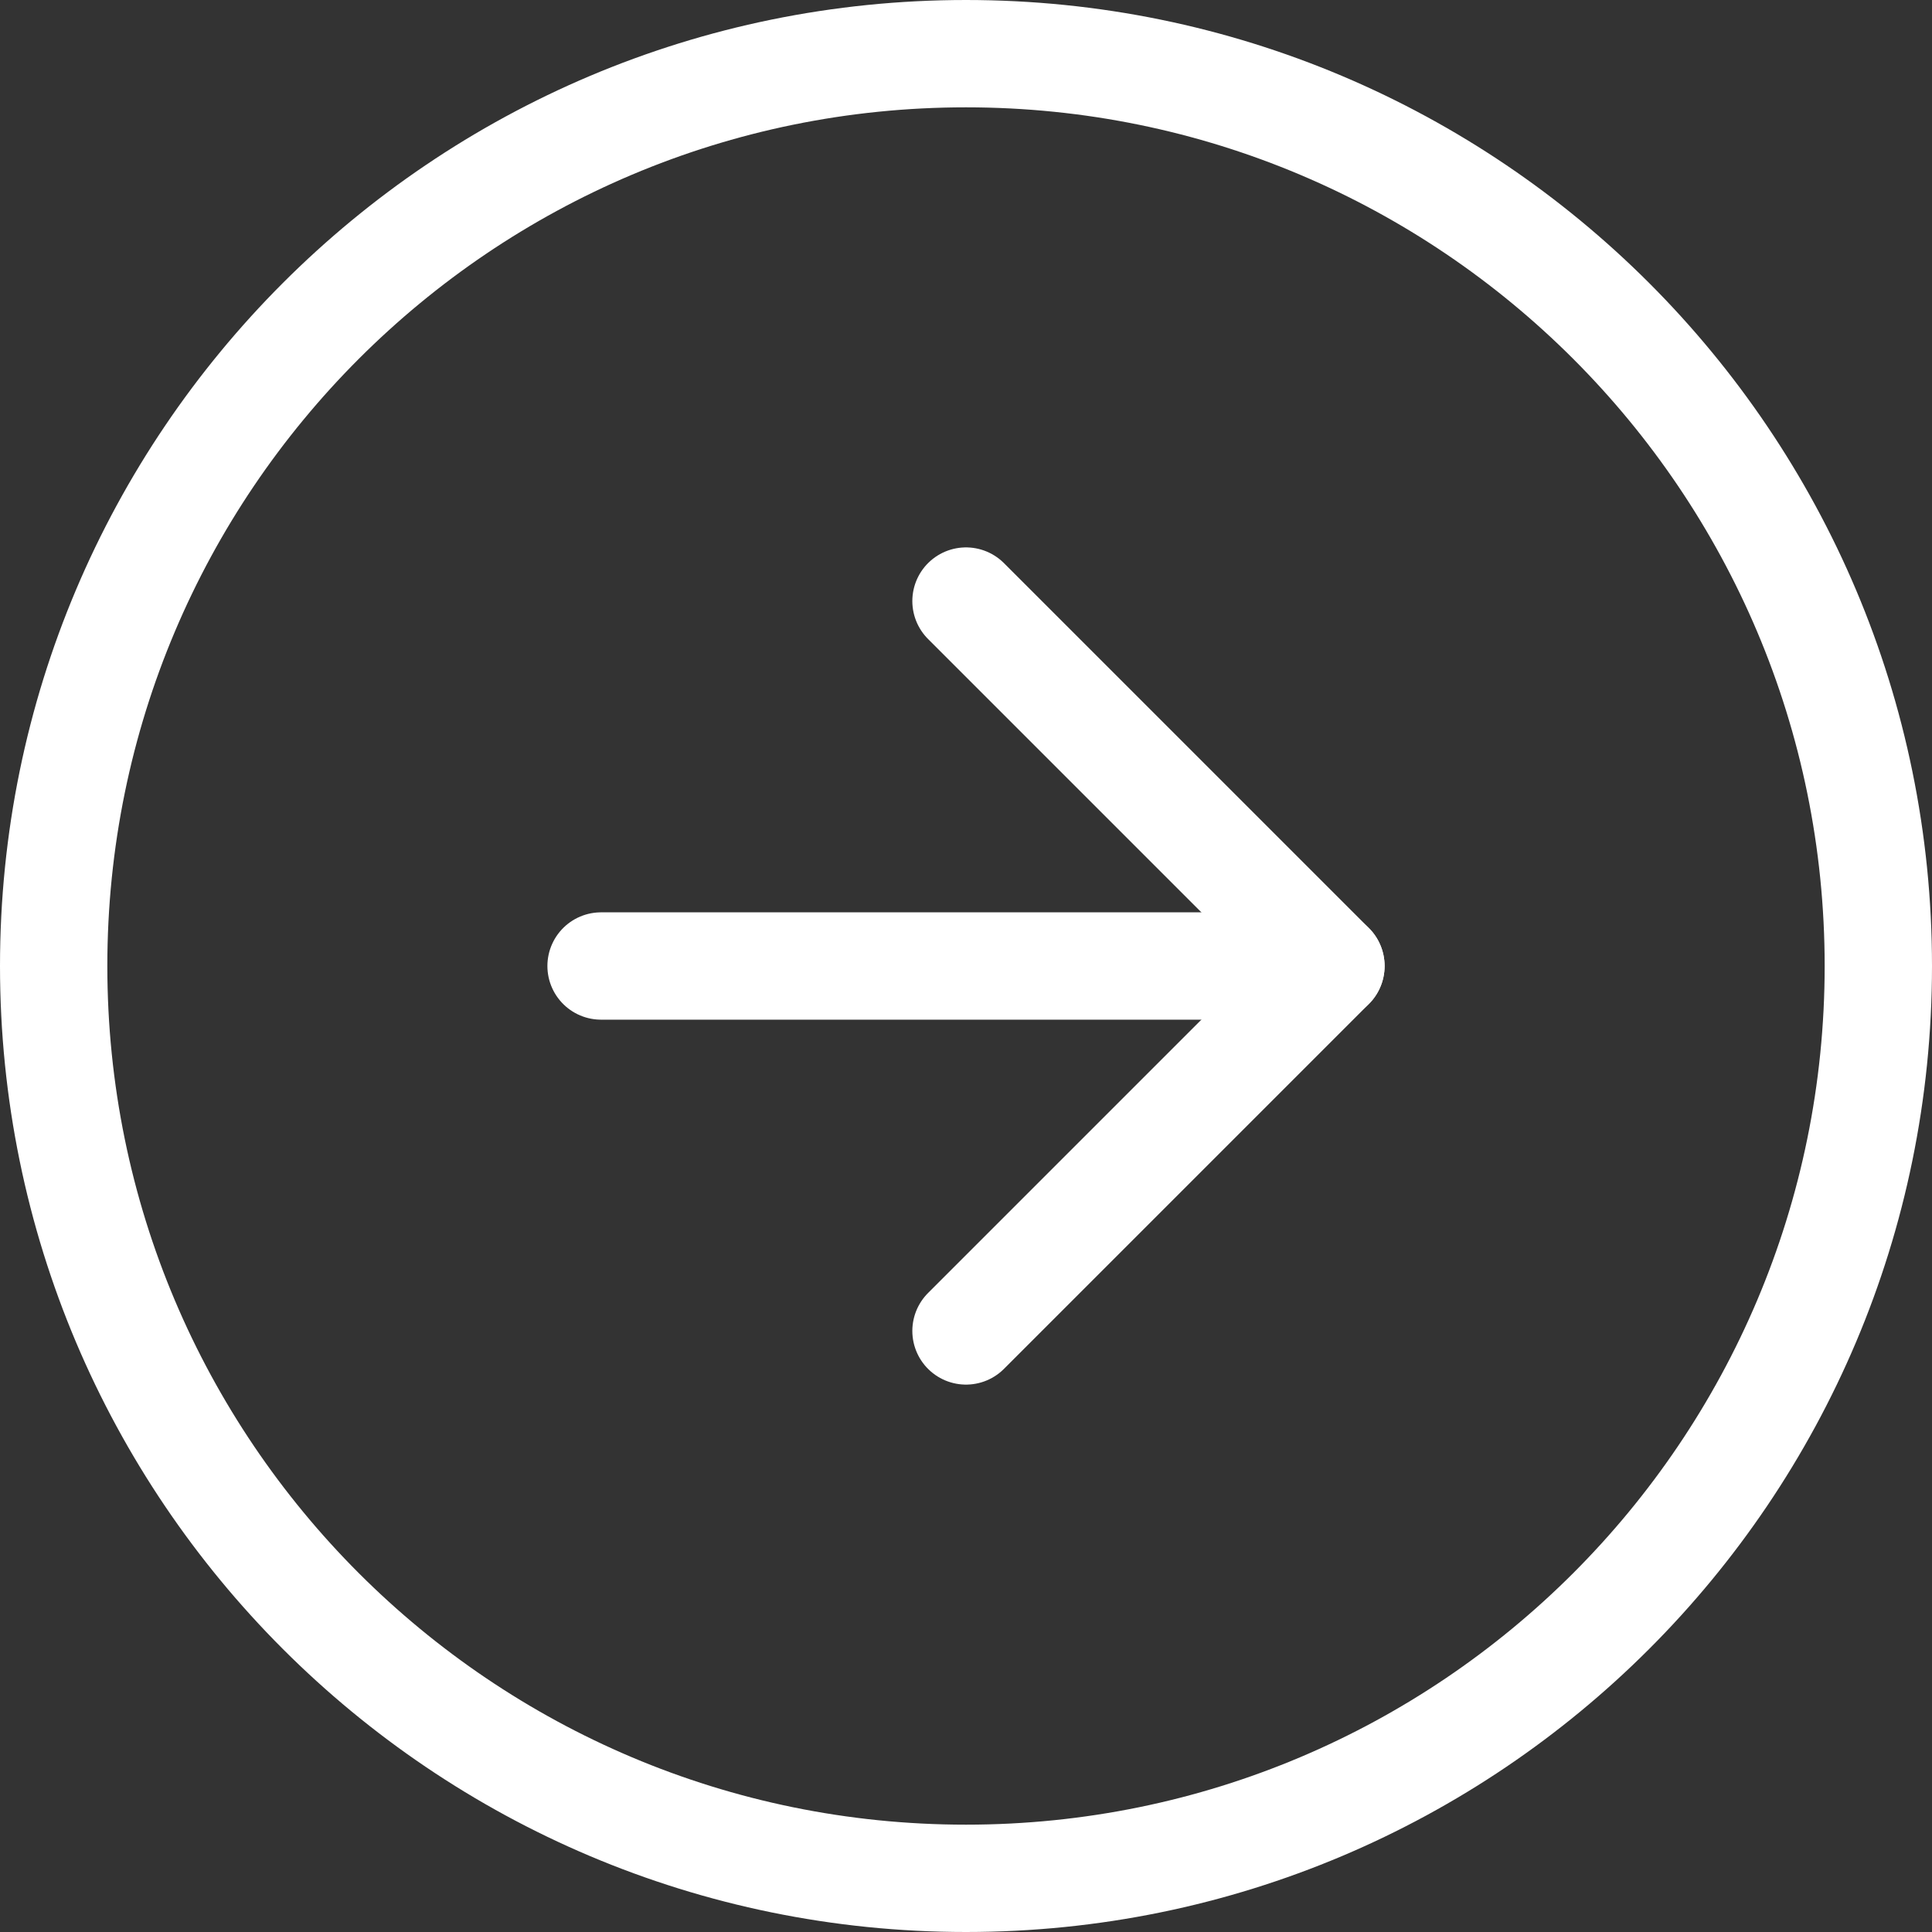 <svg width="36" height="36" viewBox="0 0 36 36" fill="none" xmlns="http://www.w3.org/2000/svg">
<rect x="0" y="0" width="36" height="36" fill="#333333" stroke="none"/>
<path d="M18 35C27.389 35 35 27.389 35 18C35 8.611 27.389 1 18 1C8.611 1 1 8.611 1 18C1 27.389 8.611 35 18 35Z" stroke="white" stroke-width="2" stroke-linecap="round" stroke-linejoin="round"/>
<path d="M11.2 18H24.8" stroke="white" stroke-width="2" stroke-linecap="round" stroke-linejoin="round"/>
<path d="M18 24.8L24.8 18L18 11.2" stroke="white" stroke-width="2" stroke-linecap="round" stroke-linejoin="round"/>
</svg>
